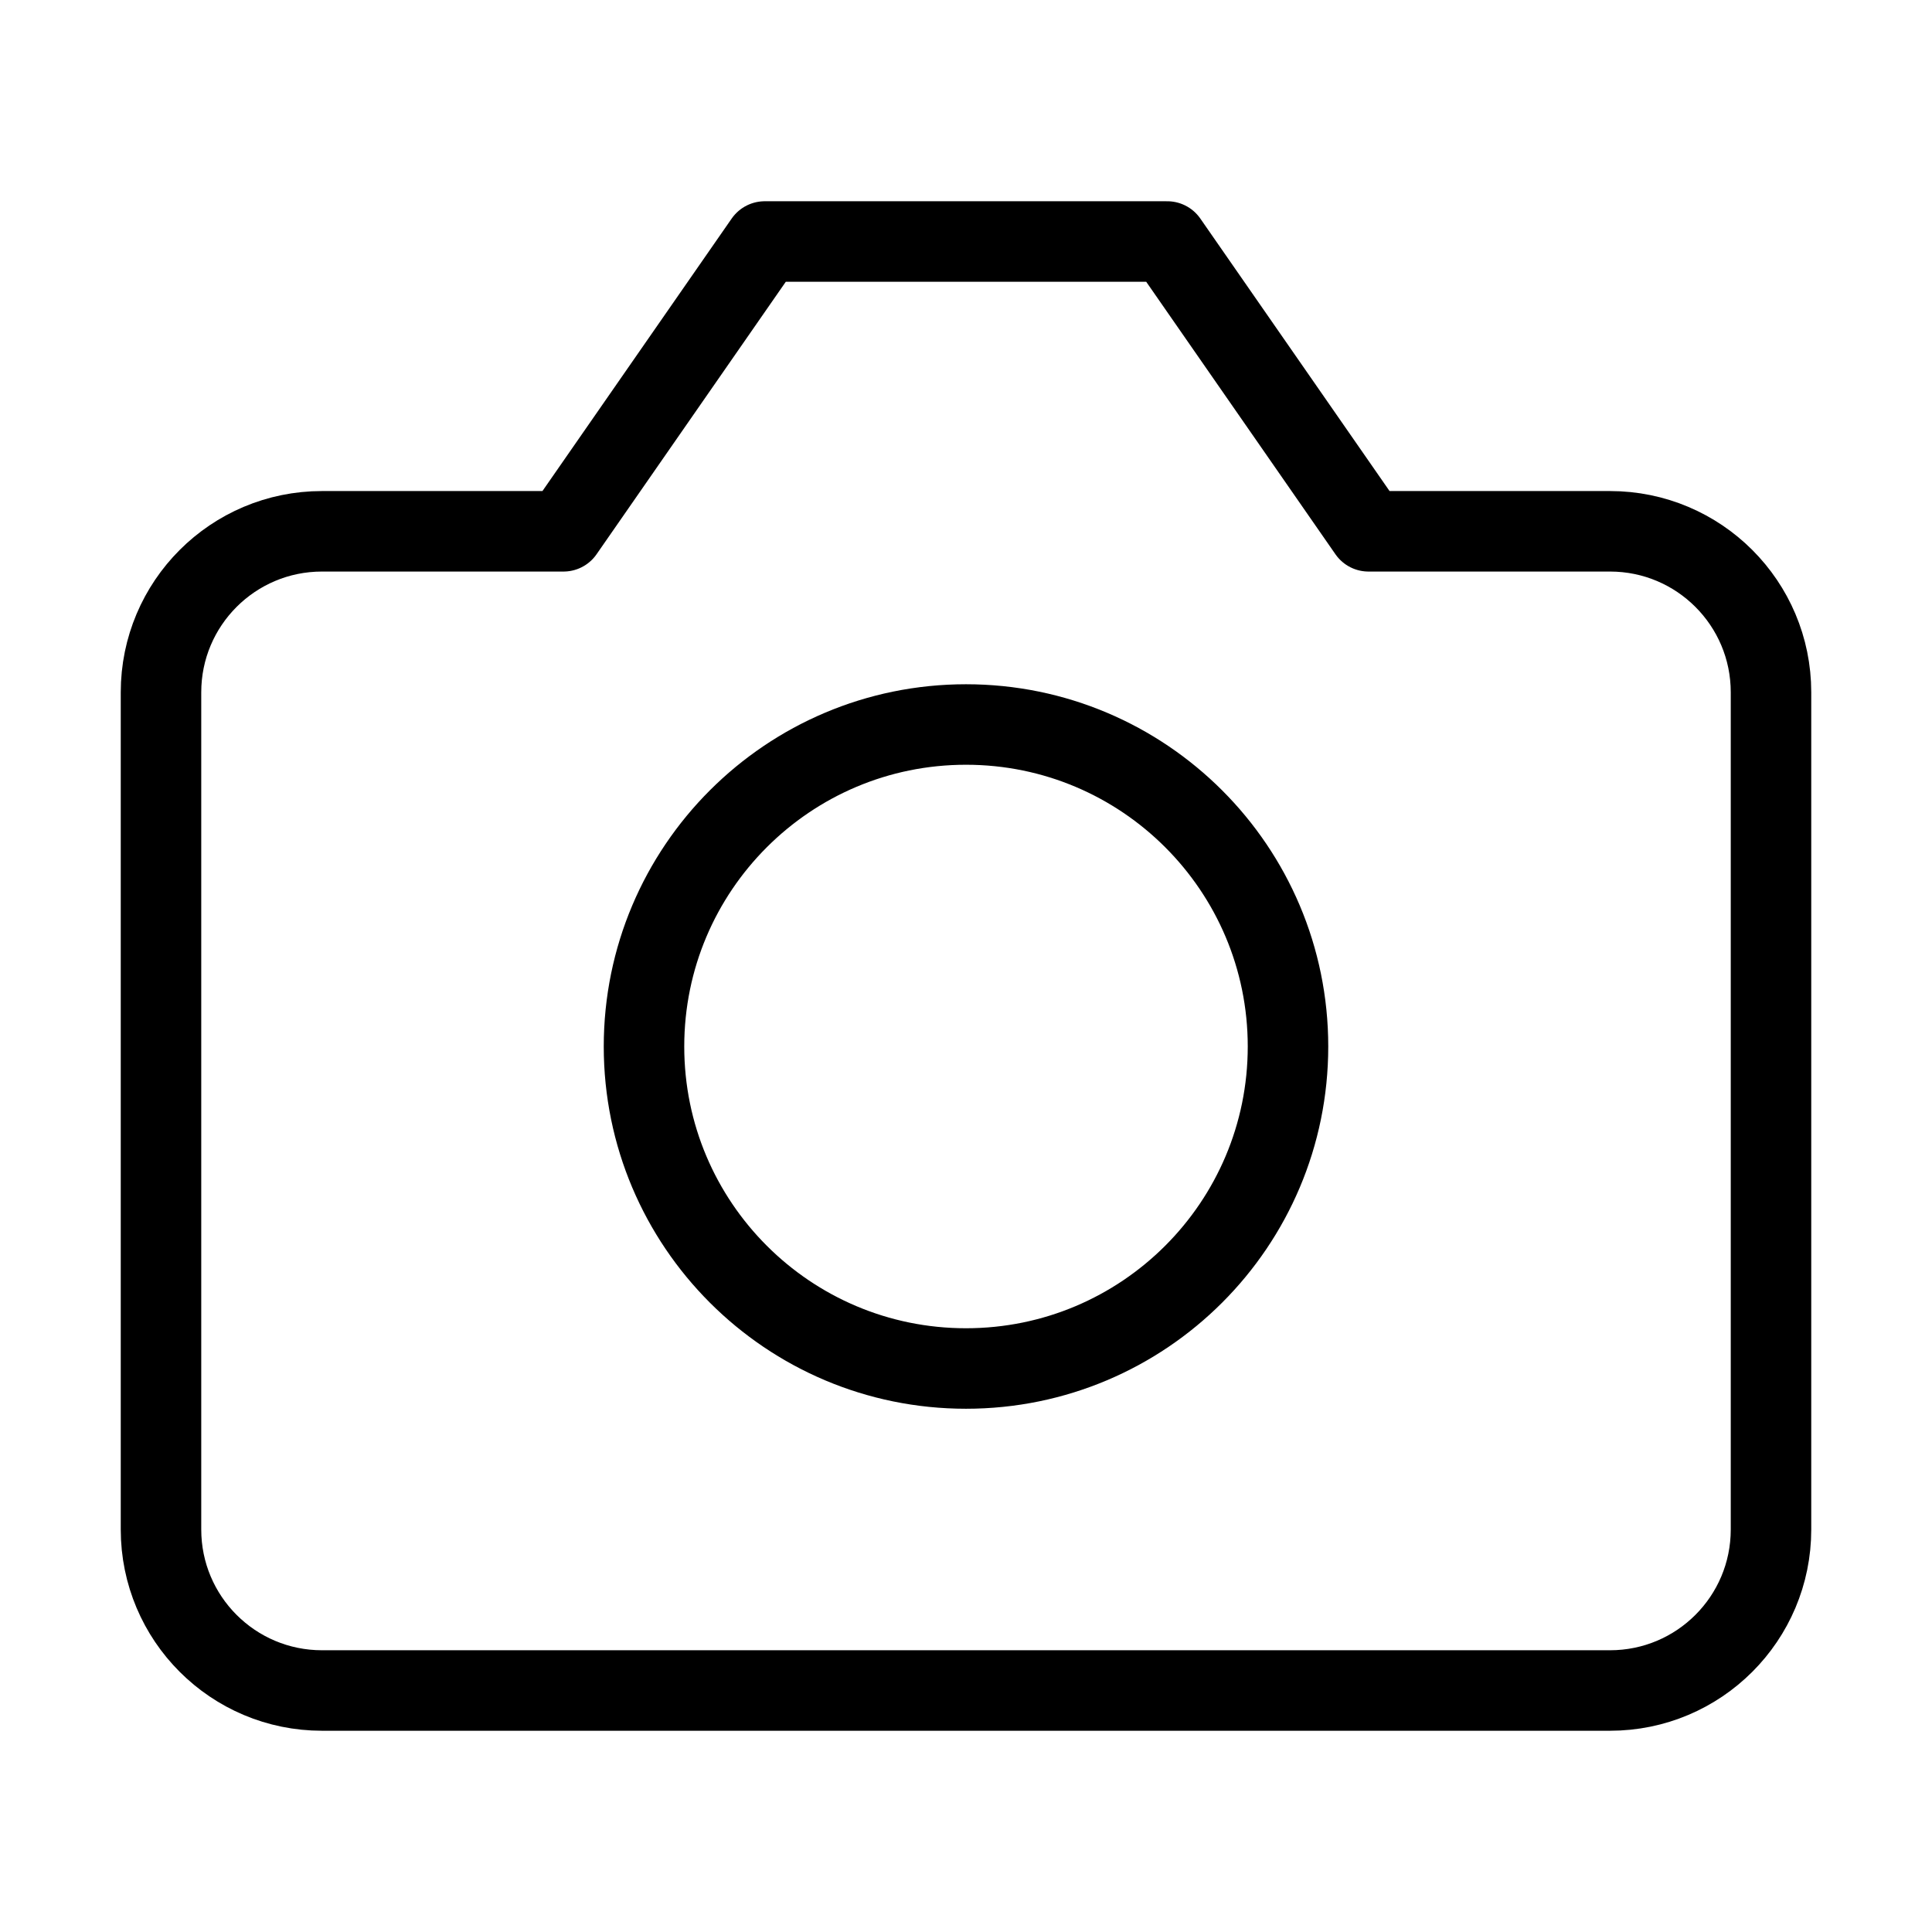 <svg width="24" height="24" viewBox="0 0 24 24" fill="none" xmlns="http://www.w3.org/2000/svg">
<path d="M4 21H20C21.105 21 22 20.105 22 19V8.6C22 7.495 21.105 6.6 20 6.6H17L14.5 3H9.5L7 6.6H4C2.895 6.6 2 7.495 2 8.6V19C2 20.105 2.895 21 4 21Z" stroke="black" stroke-linecap="round" stroke-linejoin="round"/>
<path d="M12 17C14.209 17 16 15.209 16 13C16 10.791 14.209 9 12 9C9.791 9 8 10.791 8 13C8 15.209 9.791 17 12 17Z" stroke="black" stroke-linecap="round" stroke-linejoin="round"/>
</svg>
